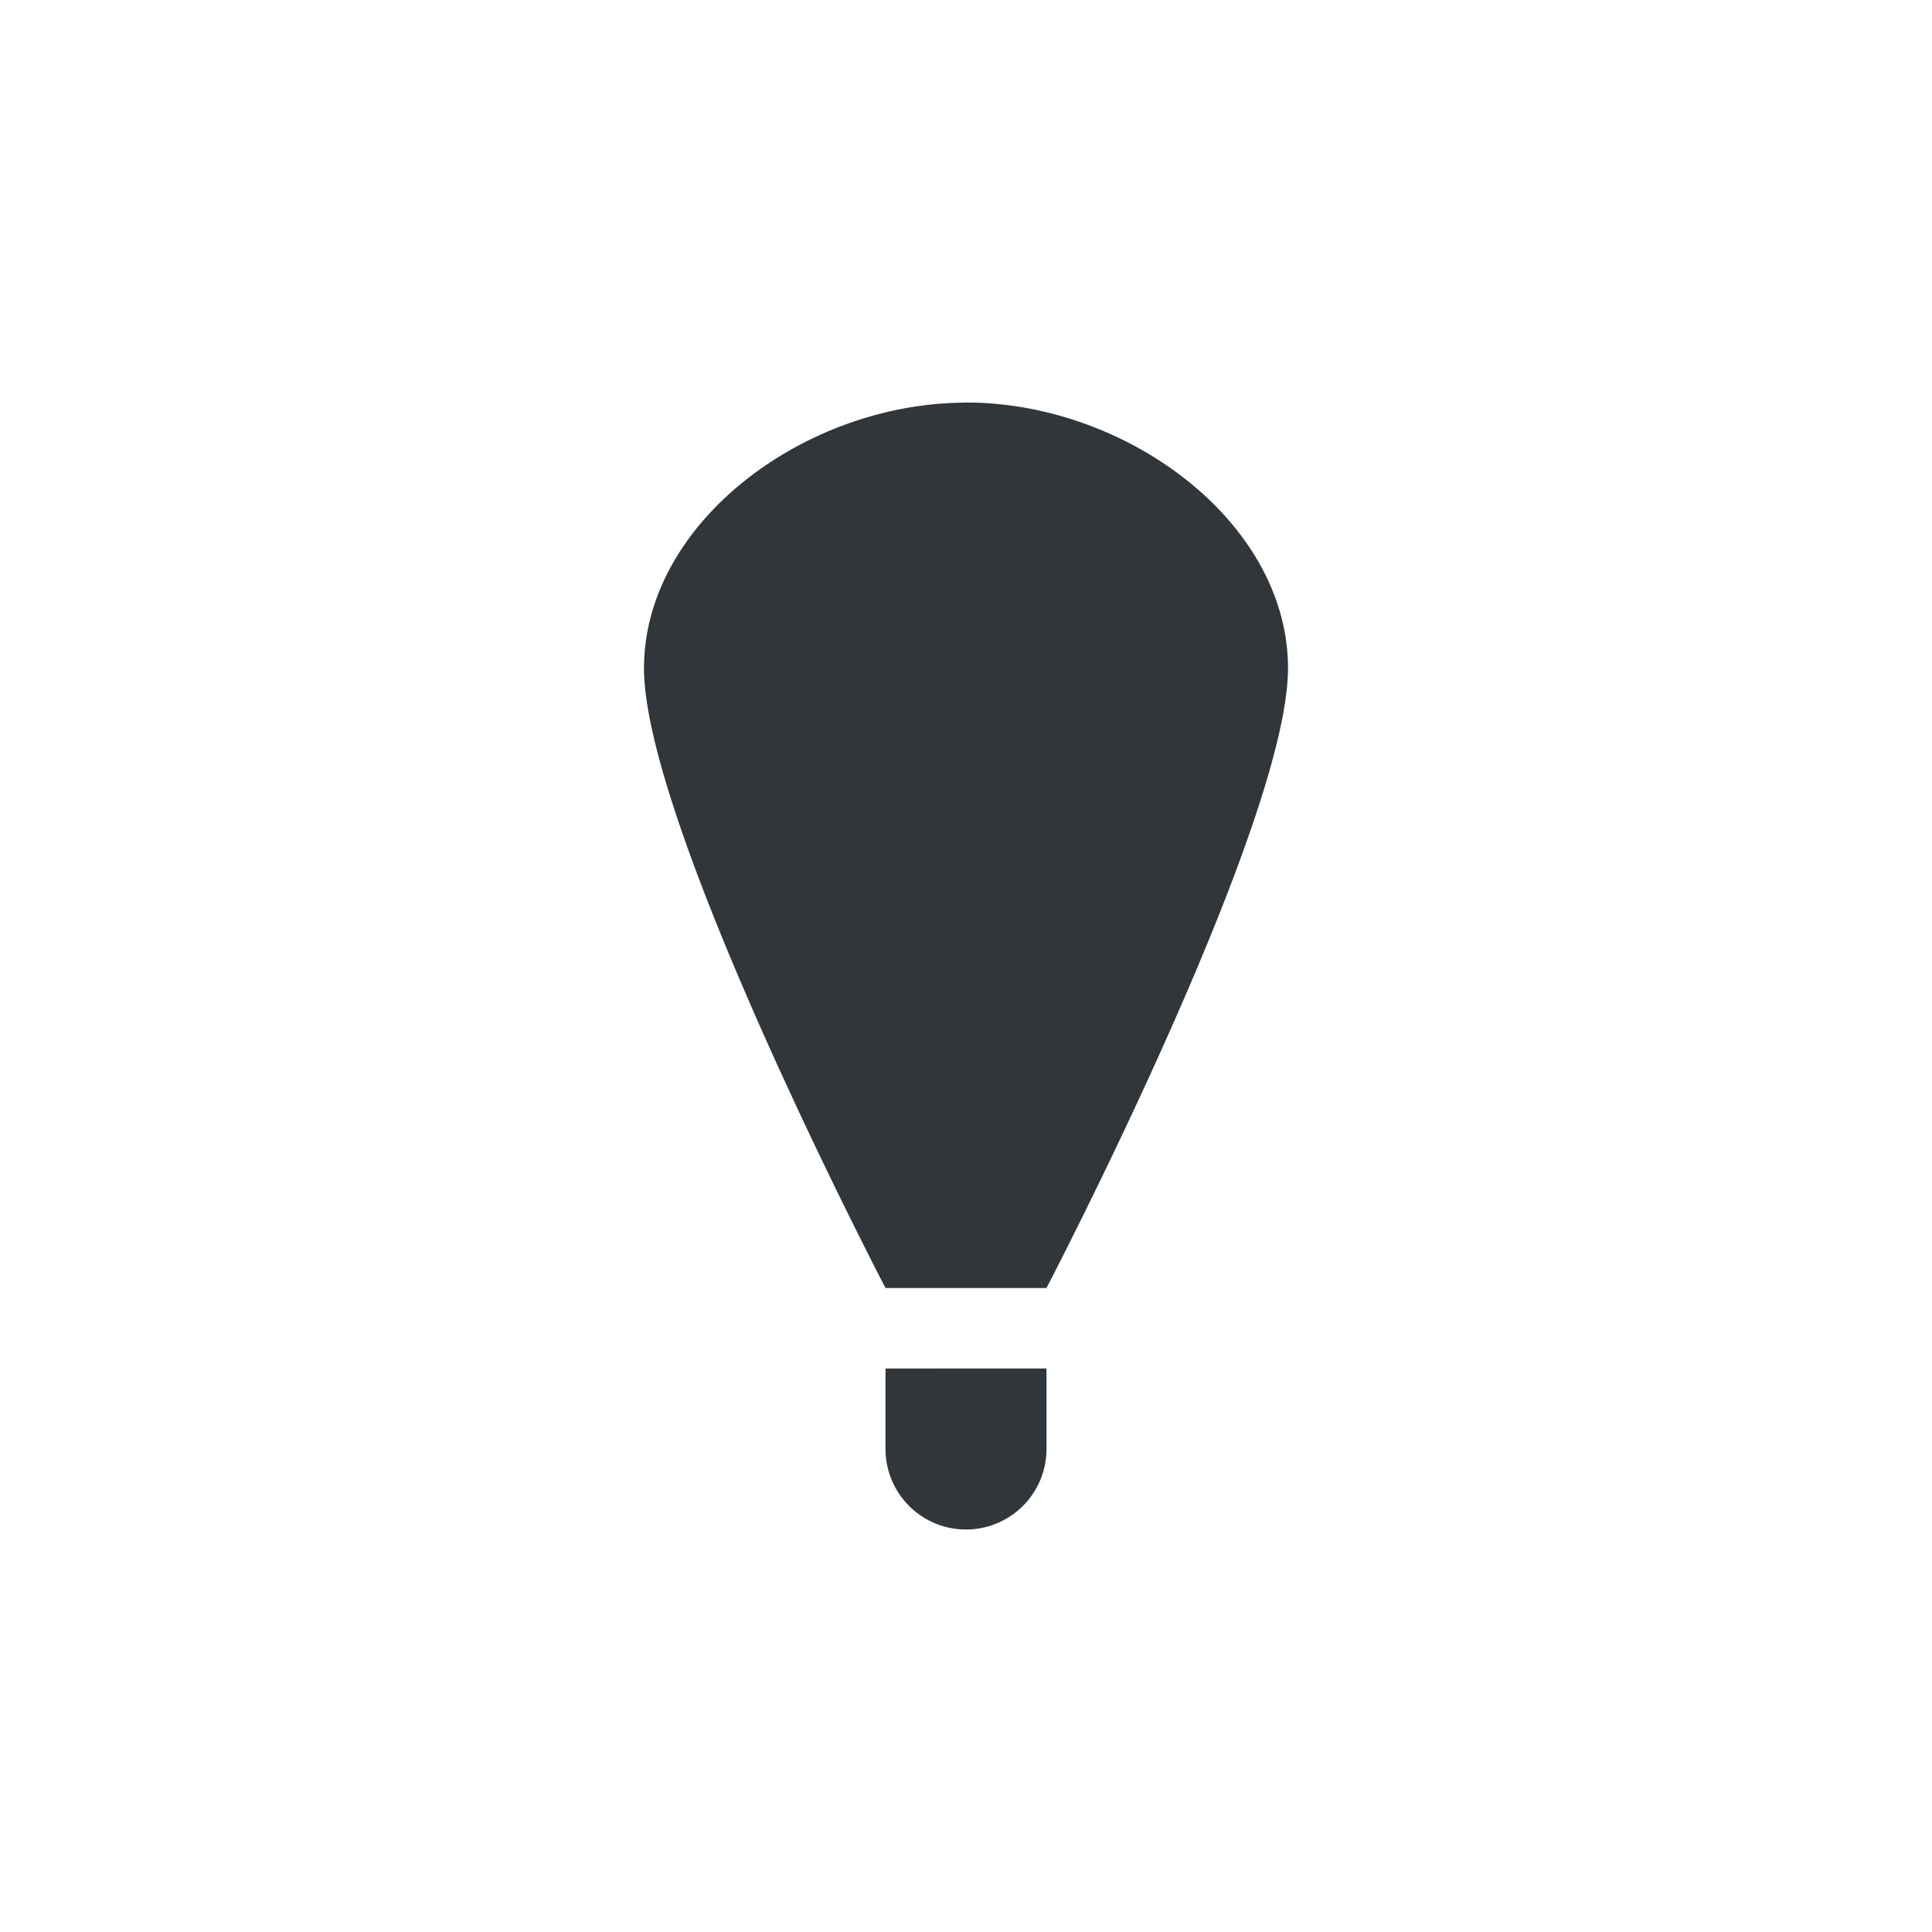 <svg height="24" viewBox="0 0 24 24" width="24" xmlns="http://www.w3.org/2000/svg"><path d="m8 1v .002c-2 0-4 1.49-4 3.299 0 1.95 3 7.699 3 7.699h2s3-5.752 3-7.701c0-1.809-2-3.299-4-3.299zm-1 12v1a 1.0 1 0 0 0 1 1 1.0 1 0 0 0 1-1v-1h-1z" fill="#31363b" transform="translate(4 4)"/></svg>